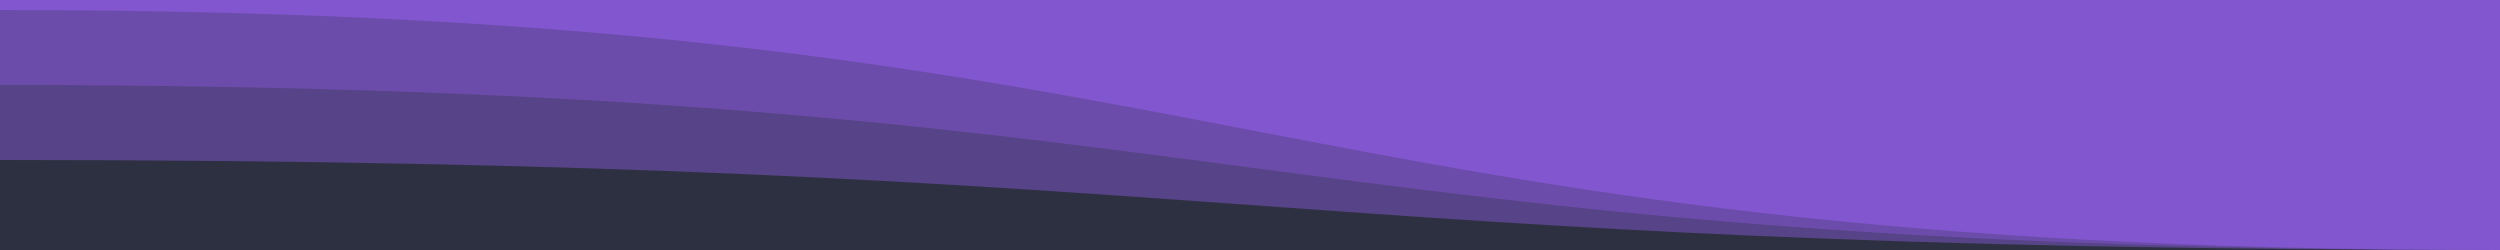 <!-- <svg xmlns="http://www.w3.org/2000/svg" viewBox="0 0 1000 100" fill="#8256CE"><rect fill="#2D3040" width="100%" height="100%"/><path d="M0 0v4c154 96 190 17.9 300 17.9 92 0 92 78.1 200 78.1s108-78.2 200-78.2c110 0 146 78.2 300-17.8V0H0Z"></path></svg> -->

<svg xmlns="http://www.w3.org/2000/svg" viewBox="0 0 1000 100" fill="#8256CE"><rect fill="#2D3040" width="100%" height="100%"/><path d="M1000 100C500 100 500 64 0 64V0h1000v100Z" opacity=".5"></path><path d="M1000 100C500 100 500 34 0 34V0h1000v100Z" opacity=".5"></path><path d="M1000 100C500 100 500 4 0 4V0h1000v100Z"></path></svg>
